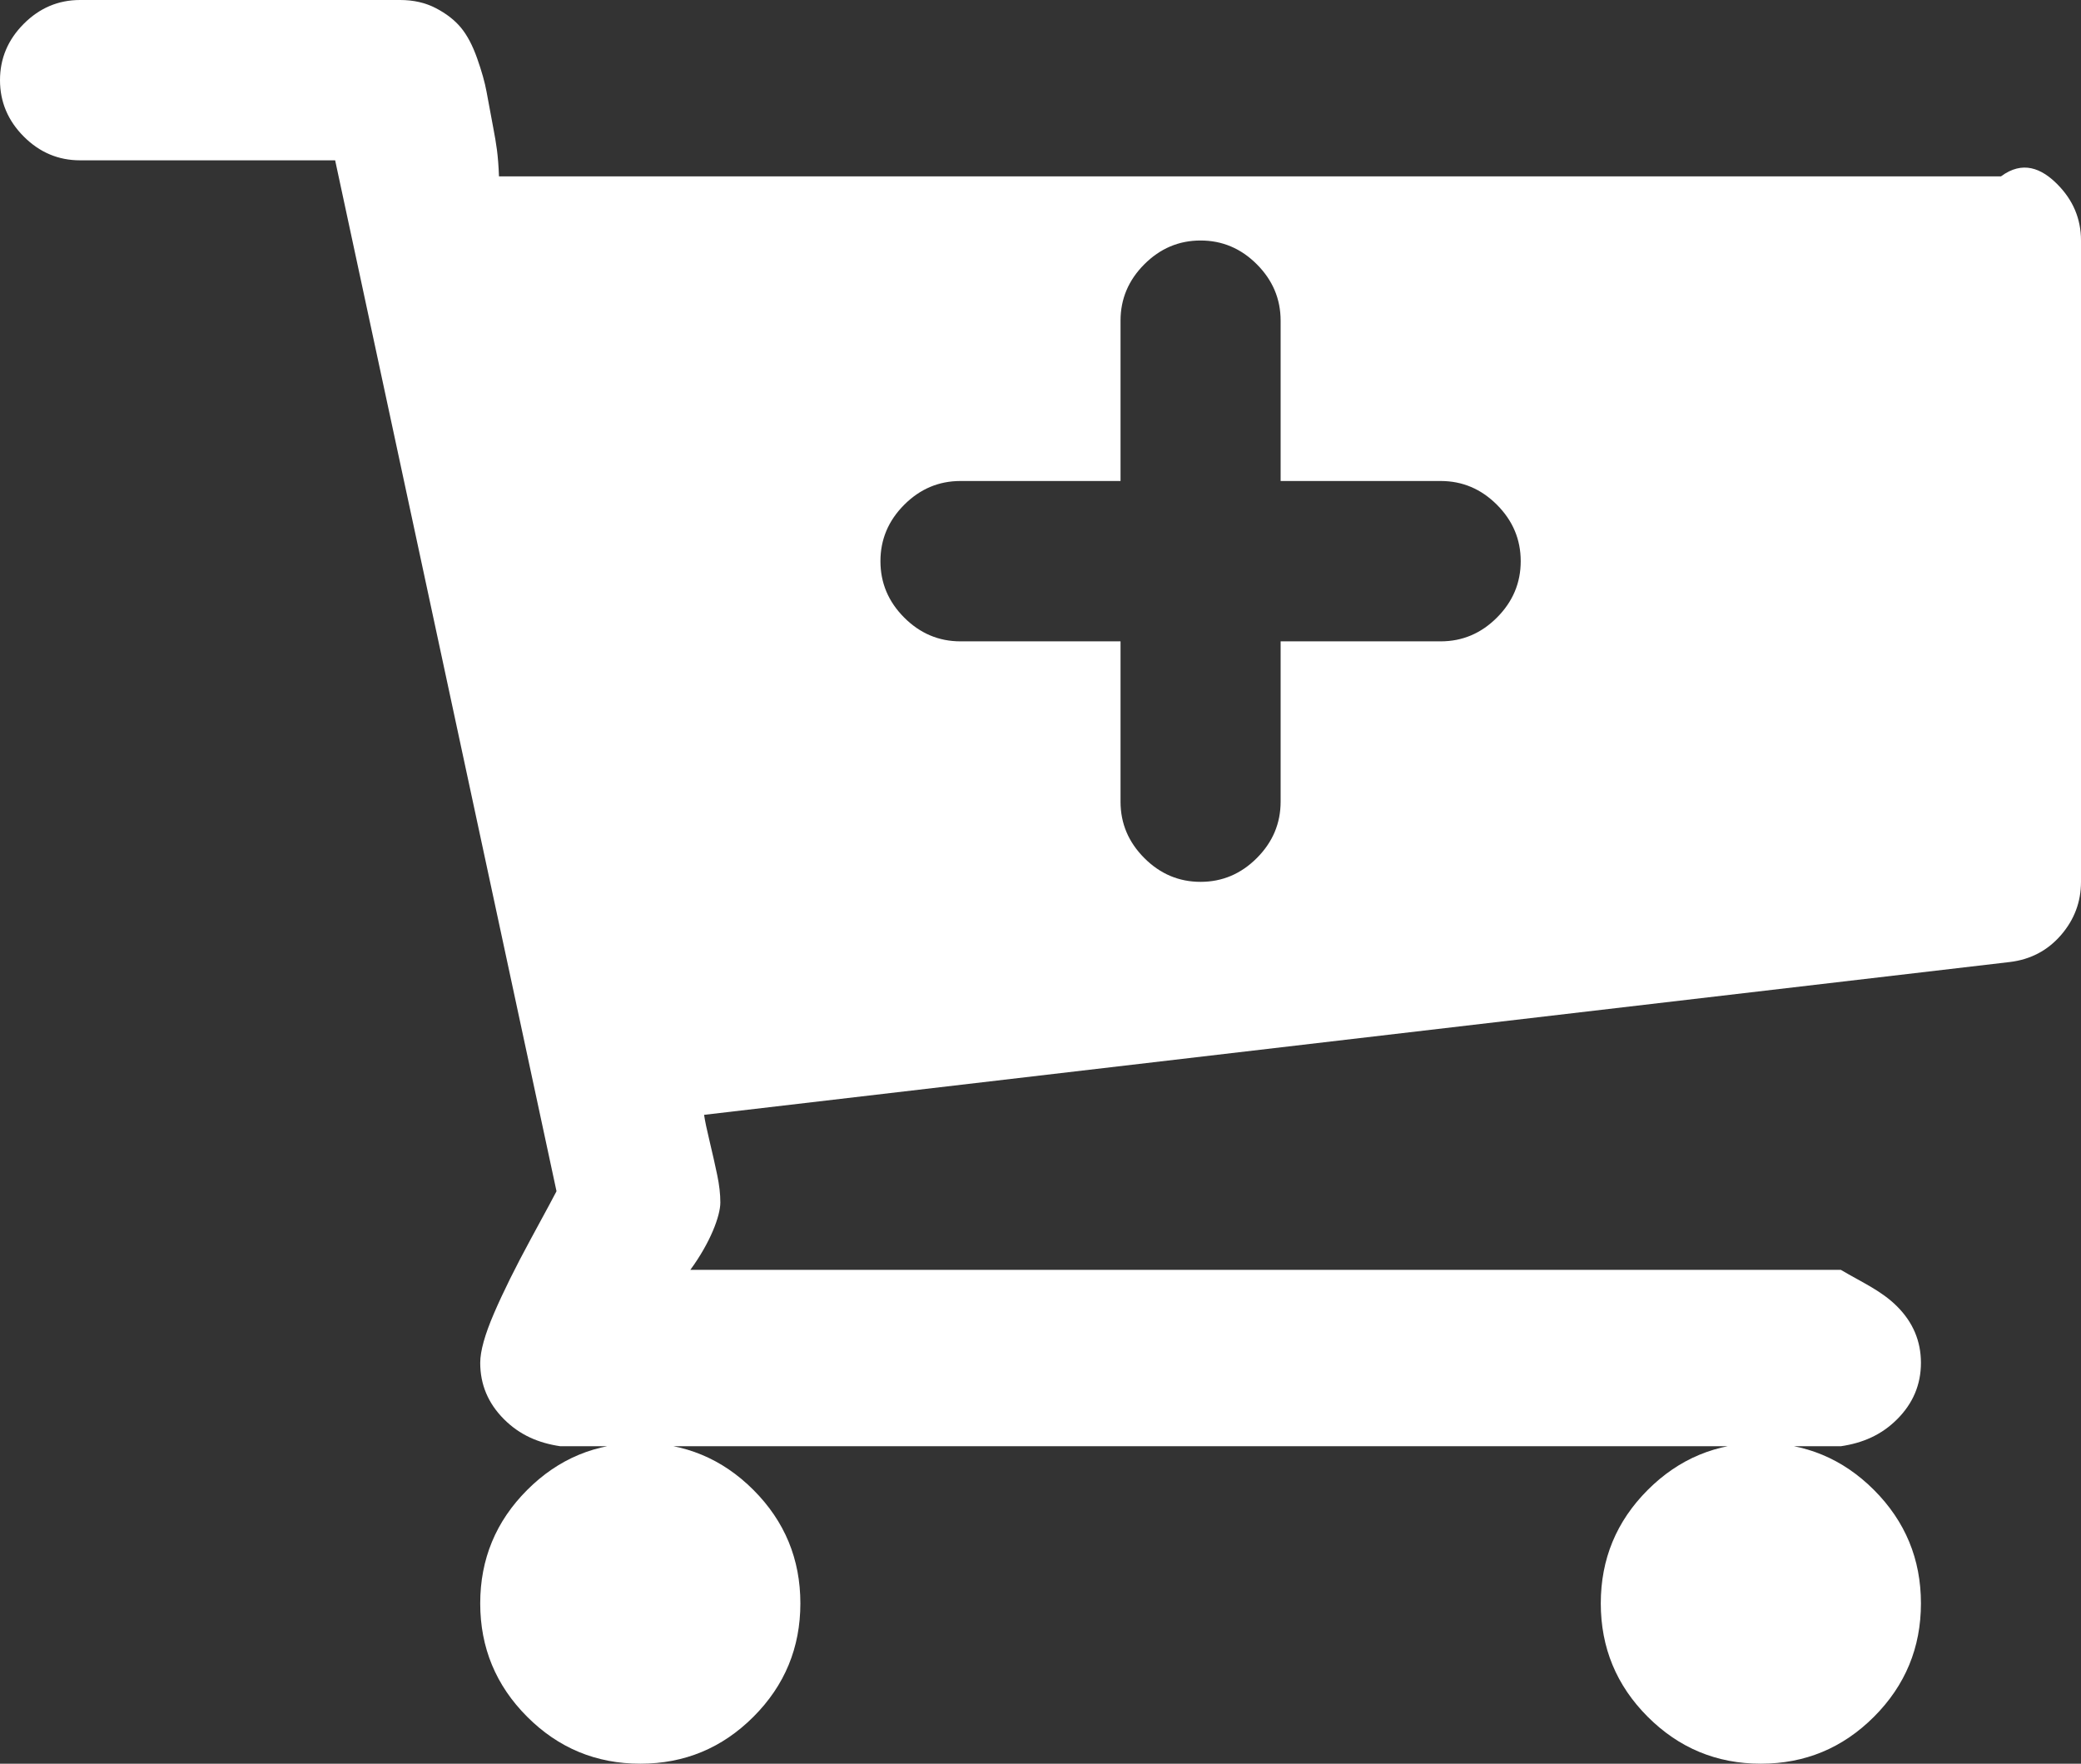 ﻿<?xml version="1.0" encoding="utf-8"?>
<svg version="1.1" xmlns:xlink="http://www.w3.org/1999/xlink" width="59px" height="50px" xmlns="http://www.w3.org/2000/svg">
  <rect width="100%" height="100%" fill="#333333" stroke="none"/>
  <defs>
    <pattern id="BGPattern" patternUnits="userSpaceOnUse" alignment="0 0" imageRepeat="None" />
    <mask fill="white" id="Clip324">
      <path d="M 42.442 17.507  C 42.891 17.057  43.115 16.525  43.115 15.909  C 43.115 15.294  42.891 14.761  42.442 14.311  C 41.993 13.861  41.461 13.636  40.846 13.636  L 36.308 13.636  L 36.308 9.091  C 36.308 8.475  36.083 7.943  35.634 7.493  C 35.185 7.043  34.653 6.818  34.038 6.818  C 33.424 6.818  32.892 7.043  32.443 7.493  C 31.994 7.943  31.769 8.475  31.769 9.091  L 31.769 13.636  L 27.231 13.636  C 26.616 13.636  26.084 13.861  25.635 14.311  C 25.186 14.761  24.962 15.294  24.962 15.909  C 24.962 16.525  25.186 17.057  25.635 17.507  C 26.084 17.957  26.616 18.182  27.231 18.182  L 31.769 18.182  L 31.769 22.727  C 31.769 23.343  31.994 23.875  32.443 24.325  C 32.892 24.775  33.424 25  34.038 25  C 34.653 25  35.185 24.775  35.634 24.325  C 36.083 23.875  36.308 23.343  36.308 22.727  L 36.308 18.182  L 40.846 18.182  C 41.461 18.182  41.993 17.957  42.442 17.507  Z M 21.363 42.241  C 22.249 43.129  22.692 44.2  22.692 45.455  C 22.692 46.709  22.249 47.781  21.363 48.668  C 20.476 49.556  19.407 50  18.154 50  C 16.901 50  15.831 49.556  14.945 48.668  C 14.059 47.781  13.615 46.709  13.615 45.455  C 13.615 44.2  14.059 43.129  14.945 42.241  C 15.831 41.353  16.901 40.909  18.154 40.909  C 19.407 40.909  20.476 41.353  21.363 42.241  Z M 53.132 42.241  C 54.018 43.129  54.462 44.2  54.462 45.455  C 54.462 46.709  54.018 47.781  53.132 48.668  C 52.245 49.556  51.176 50  49.923 50  C 48.67 50  47.601 49.556  46.714 48.668  C 45.828 47.781  45.385 46.709  45.385 45.455  C 45.385 44.2  45.828 43.129  46.714 42.241  C 47.601 41.353  48.67 40.909  49.923 40.909  C 51.176 40.909  52.245 41.353  53.132 42.241  Z M 58.326 5.22  C 58.775 5.67  59 6.203  59 6.818  L 59 25  C 59 25.568  58.811 26.071  58.433 26.509  C 58.054 26.947  57.57 27.202  56.979 27.273  L 19.962 31.605  C 19.986 31.771  20.039 32.025  20.122 32.369  C 20.204 32.712  20.275 33.026  20.334 33.31  C 20.394 33.594  20.423 33.854  20.423 34.091  C 20.423 34.47  20.139 35.227  19.572 36  L 52.192 36  C 52.807 36.364  53.339 36.589  53.788 37.038  C 54.237 37.488  54.462 38.021  54.462 38.636  C 54.462 39.252  54.237 39.785  53.788 40.234  C 53.339 40.684  52.807 40.909  52.192 41  L 15.885 41  C 15.27 40.909  14.738 40.684  14.289 40.234  C 13.84 39.785  13.615 39.252  13.615 38.636  C 13.615 38.305  13.745 37.837  14.005 37.234  C 14.265 36.63  14.614 35.926  15.051 35.121  C 15.489 34.316  15.731 33.866  15.778 33.771  L 9.502 4.545  L 2.269 4.545  C 1.655 4.545  1.123 4.321  0.674 3.871  C 0.225 3.421  0 2.888  0 2.273  C 0 1.657  0.225 1.125  0.674 0.675  C 1.123 0.225  1.655 0  2.269 0  L 11.346 0  C 11.724 0  12.061 0.077  12.357 0.231  C 12.652 0.385  12.889 0.568  13.066 0.781  C 13.243 0.994  13.397 1.284  13.527 1.651  C 13.657 2.018  13.745 2.332  13.793 2.592  C 13.84 2.853  13.905 3.202  13.988 3.64  C 14.07 4.078  14.124 4.38  14.147 5  L 56.731 5  C 57.345 4.545  57.877 4.77  58.326 5.22  Z " fill-rule="evenodd" />
    </mask>
  </defs>
  <g transform="matrix(1 0 0 1 -158 -603 )">
    <path d="M 42.442 17.507  C 42.891 17.057  43.115 16.525  43.115 15.909  C 43.115 15.294  42.891 14.761  42.442 14.311  C 41.993 13.861  41.461 13.636  40.846 13.636  L 36.308 13.636  L 36.308 9.091  C 36.308 8.475  36.083 7.943  35.634 7.493  C 35.185 7.043  34.653 6.818  34.038 6.818  C 33.424 6.818  32.892 7.043  32.443 7.493  C 31.994 7.943  31.769 8.475  31.769 9.091  L 31.769 13.636  L 27.231 13.636  C 26.616 13.636  26.084 13.861  25.635 14.311  C 25.186 14.761  24.962 15.294  24.962 15.909  C 24.962 16.525  25.186 17.057  25.635 17.507  C 26.084 17.957  26.616 18.182  27.231 18.182  L 31.769 18.182  L 31.769 22.727  C 31.769 23.343  31.994 23.875  32.443 24.325  C 32.892 24.775  33.424 25  34.038 25  C 34.653 25  35.185 24.775  35.634 24.325  C 36.083 23.875  36.308 23.343  36.308 22.727  L 36.308 18.182  L 40.846 18.182  C 41.461 18.182  41.993 17.957  42.442 17.507  Z M 21.363 42.241  C 22.249 43.129  22.692 44.2  22.692 45.455  C 22.692 46.709  22.249 47.781  21.363 48.668  C 20.476 49.556  19.407 50  18.154 50  C 16.901 50  15.831 49.556  14.945 48.668  C 14.059 47.781  13.615 46.709  13.615 45.455  C 13.615 44.2  14.059 43.129  14.945 42.241  C 15.831 41.353  16.901 40.909  18.154 40.909  C 19.407 40.909  20.476 41.353  21.363 42.241  Z M 53.132 42.241  C 54.018 43.129  54.462 44.2  54.462 45.455  C 54.462 46.709  54.018 47.781  53.132 48.668  C 52.245 49.556  51.176 50  49.923 50  C 48.67 50  47.601 49.556  46.714 48.668  C 45.828 47.781  45.385 46.709  45.385 45.455  C 45.385 44.2  45.828 43.129  46.714 42.241  C 47.601 41.353  48.67 40.909  49.923 40.909  C 51.176 40.909  52.245 41.353  53.132 42.241  Z M 58.326 5.22  C 58.775 5.67  59 6.203  59 6.818  L 59 25  C 59 25.568  58.811 26.071  58.433 26.509  C 58.054 26.947  57.57 27.202  56.979 27.273  L 19.962 31.605  C 19.986 31.771  20.039 32.025  20.122 32.369  C 20.204 32.712  20.275 33.026  20.334 33.31  C 20.394 33.594  20.423 33.854  20.423 34.091  C 20.423 34.47  20.139 35.227  19.572 36  L 52.192 36  C 52.807 36.364  53.339 36.589  53.788 37.038  C 54.237 37.488  54.462 38.021  54.462 38.636  C 54.462 39.252  54.237 39.785  53.788 40.234  C 53.339 40.684  52.807 40.909  52.192 41  L 15.885 41  C 15.27 40.909  14.738 40.684  14.289 40.234  C 13.84 39.785  13.615 39.252  13.615 38.636  C 13.615 38.305  13.745 37.837  14.005 37.234  C 14.265 36.63  14.614 35.926  15.051 35.121  C 15.489 34.316  15.731 33.866  15.778 33.771  L 9.502 4.545  L 2.269 4.545  C 1.655 4.545  1.123 4.321  0.674 3.871  C 0.225 3.421  0 2.888  0 2.273  C 0 1.657  0.225 1.125  0.674 0.675  C 1.123 0.225  1.655 0  2.269 0  L 11.346 0  C 11.724 0  12.061 0.077  12.357 0.231  C 12.652 0.385  12.889 0.568  13.066 0.781  C 13.243 0.994  13.397 1.284  13.527 1.651  C 13.657 2.018  13.745 2.332  13.793 2.592  C 13.84 2.853  13.905 3.202  13.988 3.64  C 14.07 4.078  14.124 4.38  14.147 5  L 56.731 5  C 57.345 4.545  57.877 4.77  58.326 5.22  Z " fill-rule="nonzero" fill="rgba(255, 255, 255, 1)" stroke="none" transform="matrix(1 0 0 1 158 603 )" class="fill" />
    <path d="M 42.442 17.507  C 42.891 17.057  43.115 16.525  43.115 15.909  C 43.115 15.294  42.891 14.761  42.442 14.311  C 41.993 13.861  41.461 13.636  40.846 13.636  L 36.308 13.636  L 36.308 9.091  C 36.308 8.475  36.083 7.943  35.634 7.493  C 35.185 7.043  34.653 6.818  34.038 6.818  C 33.424 6.818  32.892 7.043  32.443 7.493  C 31.994 7.943  31.769 8.475  31.769 9.091  L 31.769 13.636  L 27.231 13.636  C 26.616 13.636  26.084 13.861  25.635 14.311  C 25.186 14.761  24.962 15.294  24.962 15.909  C 24.962 16.525  25.186 17.057  25.635 17.507  C 26.084 17.957  26.616 18.182  27.231 18.182  L 31.769 18.182  L 31.769 22.727  C 31.769 23.343  31.994 23.875  32.443 24.325  C 32.892 24.775  33.424 25  34.038 25  C 34.653 25  35.185 24.775  35.634 24.325  C 36.083 23.875  36.308 23.343  36.308 22.727  L 36.308 18.182  L 40.846 18.182  C 41.461 18.182  41.993 17.957  42.442 17.507  Z " stroke-width="0" stroke-dasharray="0" stroke="rgba(255, 255, 255, 0)" fill="none" transform="matrix(1 0 0 1 158 603 )" class="stroke" mask="url(#Clip324)" />
    <path d="M 21.363 42.241  C 22.249 43.129  22.692 44.2  22.692 45.455  C 22.692 46.709  22.249 47.781  21.363 48.668  C 20.476 49.556  19.407 50  18.154 50  C 16.901 50  15.831 49.556  14.945 48.668  C 14.059 47.781  13.615 46.709  13.615 45.455  C 13.615 44.2  14.059 43.129  14.945 42.241  C 15.831 41.353  16.901 40.909  18.154 40.909  C 19.407 40.909  20.476 41.353  21.363 42.241  Z " stroke-width="0" stroke-dasharray="0" stroke="rgba(255, 255, 255, 0)" fill="none" transform="matrix(1 0 0 1 158 603 )" class="stroke" mask="url(#Clip324)" />
    <path d="M 53.132 42.241  C 54.018 43.129  54.462 44.2  54.462 45.455  C 54.462 46.709  54.018 47.781  53.132 48.668  C 52.245 49.556  51.176 50  49.923 50  C 48.67 50  47.601 49.556  46.714 48.668  C 45.828 47.781  45.385 46.709  45.385 45.455  C 45.385 44.2  45.828 43.129  46.714 42.241  C 47.601 41.353  48.67 40.909  49.923 40.909  C 51.176 40.909  52.245 41.353  53.132 42.241  Z " stroke-width="0" stroke-dasharray="0" stroke="rgba(255, 255, 255, 0)" fill="none" transform="matrix(1 0 0 1 158 603 )" class="stroke" mask="url(#Clip324)" />
    <path d="M 58.326 5.22  C 58.775 5.67  59 6.203  59 6.818  L 59 25  C 59 25.568  58.811 26.071  58.433 26.509  C 58.054 26.947  57.57 27.202  56.979 27.273  L 19.962 31.605  C 19.986 31.771  20.039 32.025  20.122 32.369  C 20.204 32.712  20.275 33.026  20.334 33.31  C 20.394 33.594  20.423 33.854  20.423 34.091  C 20.423 34.47  20.139 35.227  19.572 36  L 52.192 36  C 52.807 36.364  53.339 36.589  53.788 37.038  C 54.237 37.488  54.462 38.021  54.462 38.636  C 54.462 39.252  54.237 39.785  53.788 40.234  C 53.339 40.684  52.807 40.909  52.192 41  L 15.885 41  C 15.27 40.909  14.738 40.684  14.289 40.234  C 13.84 39.785  13.615 39.252  13.615 38.636  C 13.615 38.305  13.745 37.837  14.005 37.234  C 14.265 36.63  14.614 35.926  15.051 35.121  C 15.489 34.316  15.731 33.866  15.778 33.771  L 9.502 4.545  L 2.269 4.545  C 1.655 4.545  1.123 4.321  0.674 3.871  C 0.225 3.421  0 2.888  0 2.273  C 0 1.657  0.225 1.125  0.674 0.675  C 1.123 0.225  1.655 0  2.269 0  L 11.346 0  C 11.724 0  12.061 0.077  12.357 0.231  C 12.652 0.385  12.889 0.568  13.066 0.781  C 13.243 0.994  13.397 1.284  13.527 1.651  C 13.657 2.018  13.745 2.332  13.793 2.592  C 13.84 2.853  13.905 3.202  13.988 3.64  C 14.07 4.078  14.124 4.38  14.147 5  L 56.731 5  C 57.345 4.545  57.877 4.77  58.326 5.22  Z " stroke-width="0" stroke-dasharray="0" stroke="rgba(255, 255, 255, 0)" fill="none" transform="matrix(1 0 0 1 158 603 )" class="stroke" mask="url(#Clip324)" />
  </g>
</svg>